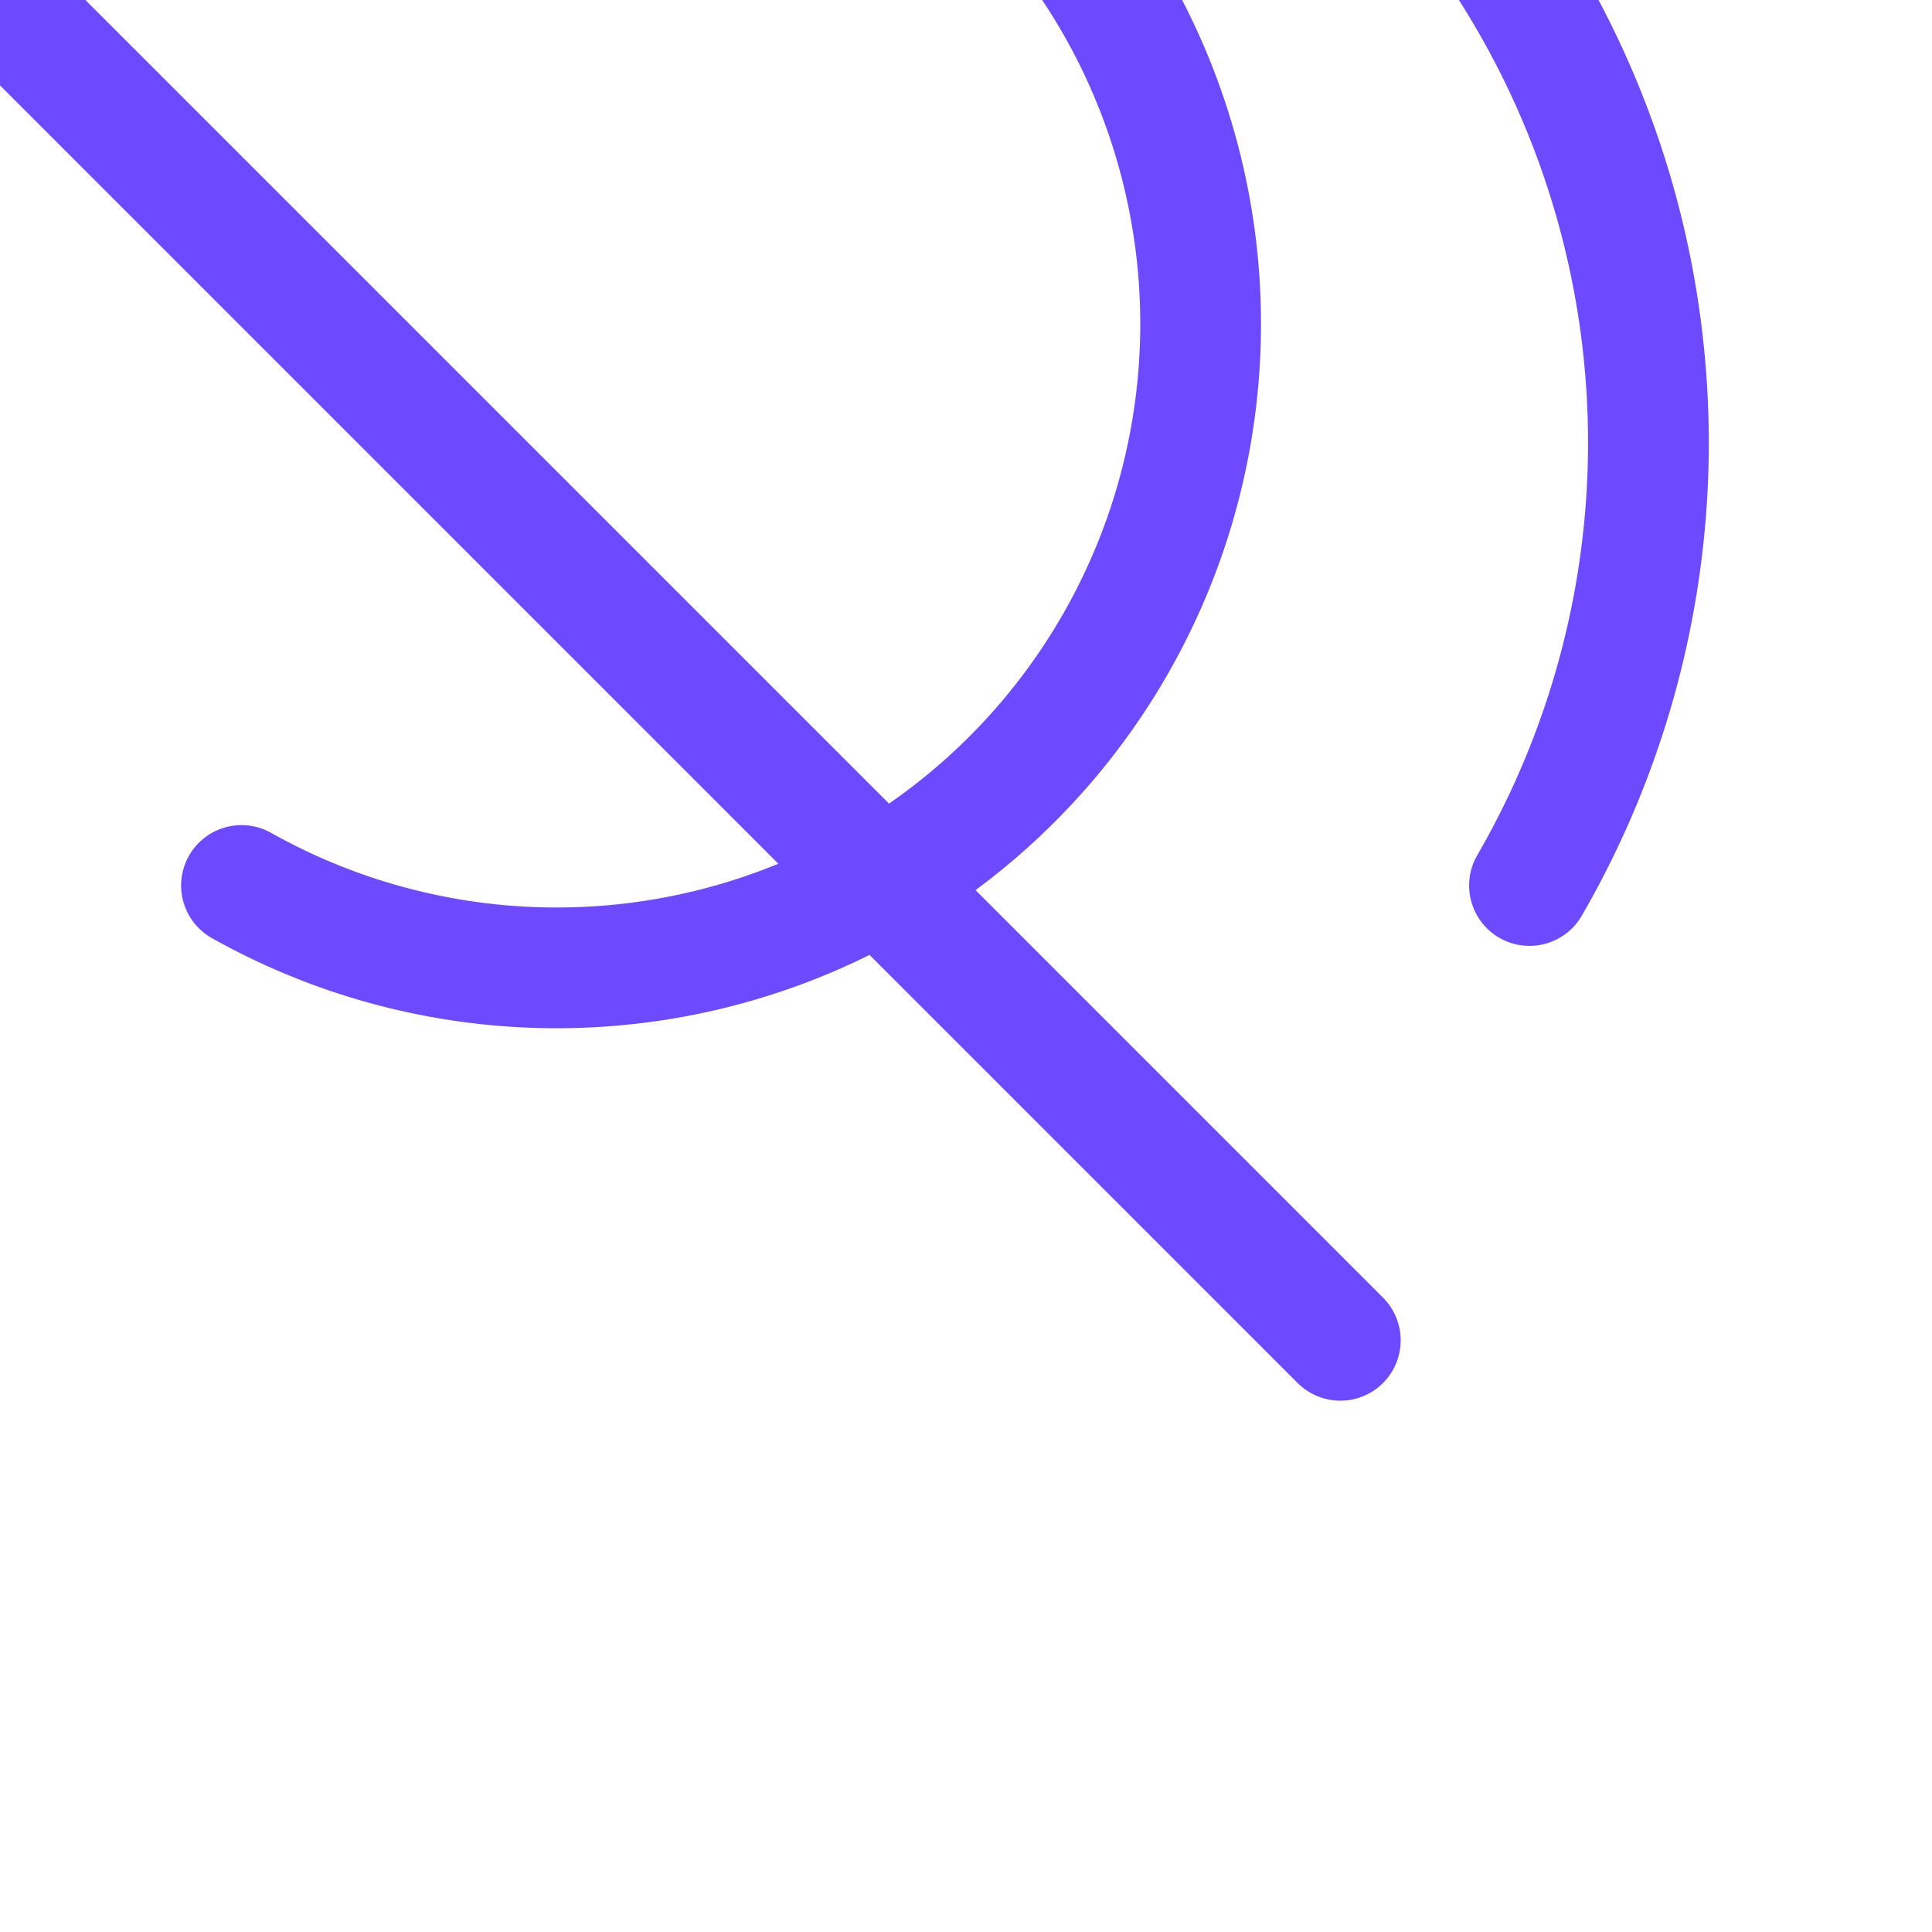 <?xml version="1.0" encoding="UTF-8"?>
<svg width="16" height="16" viewBox="0 0 24 24" xmlns="http://www.w3.org/2000/svg">
  <title>search - outline - sm</title>
  <desc>Ícono de búsqueda</desc>
  
  
  <defs>
    <filter id="glass-search" x="-50%" y="-50%" width="200%" height="200%">
      <feGaussianBlur in="SourceAlpha" stdDeviation="2" result="blur" />
      <feColorMatrix in="blur" mode="matrix" values="1 0 0 0 0  0 1 0 0 0  0 0 1 0 0  0 0 0 18 -7" result="glow" />
      <feBlend in="SourceGraphic" in2="glow" mode="normal" />
    </filter>
  </defs>
  <g filter="url(#glass-search)" style="backdrop-filter: blur(8px);">
    <rect width="24" height="24" fill="rgba(255, 255, 255, 0.06)" stroke="rgba(255, 255, 255, 0.10)" stroke-width="0.5" rx="4" />
    <g fill="none" stroke="#6D4AFF" stroke-width="1.5" stroke-linecap="round" stroke-linejoin="round">
    <path d="M 21 21" fill="none" stroke="currentColor" />
    <path d="L 16.65 16.65"  />
    <path d="M 19 11"  />
    <path d="A 8 8 0 1 1 3 11"  />
    <path d="A 8 8 0 0 1 19 11"  />
    </g>
  </g>
</svg>